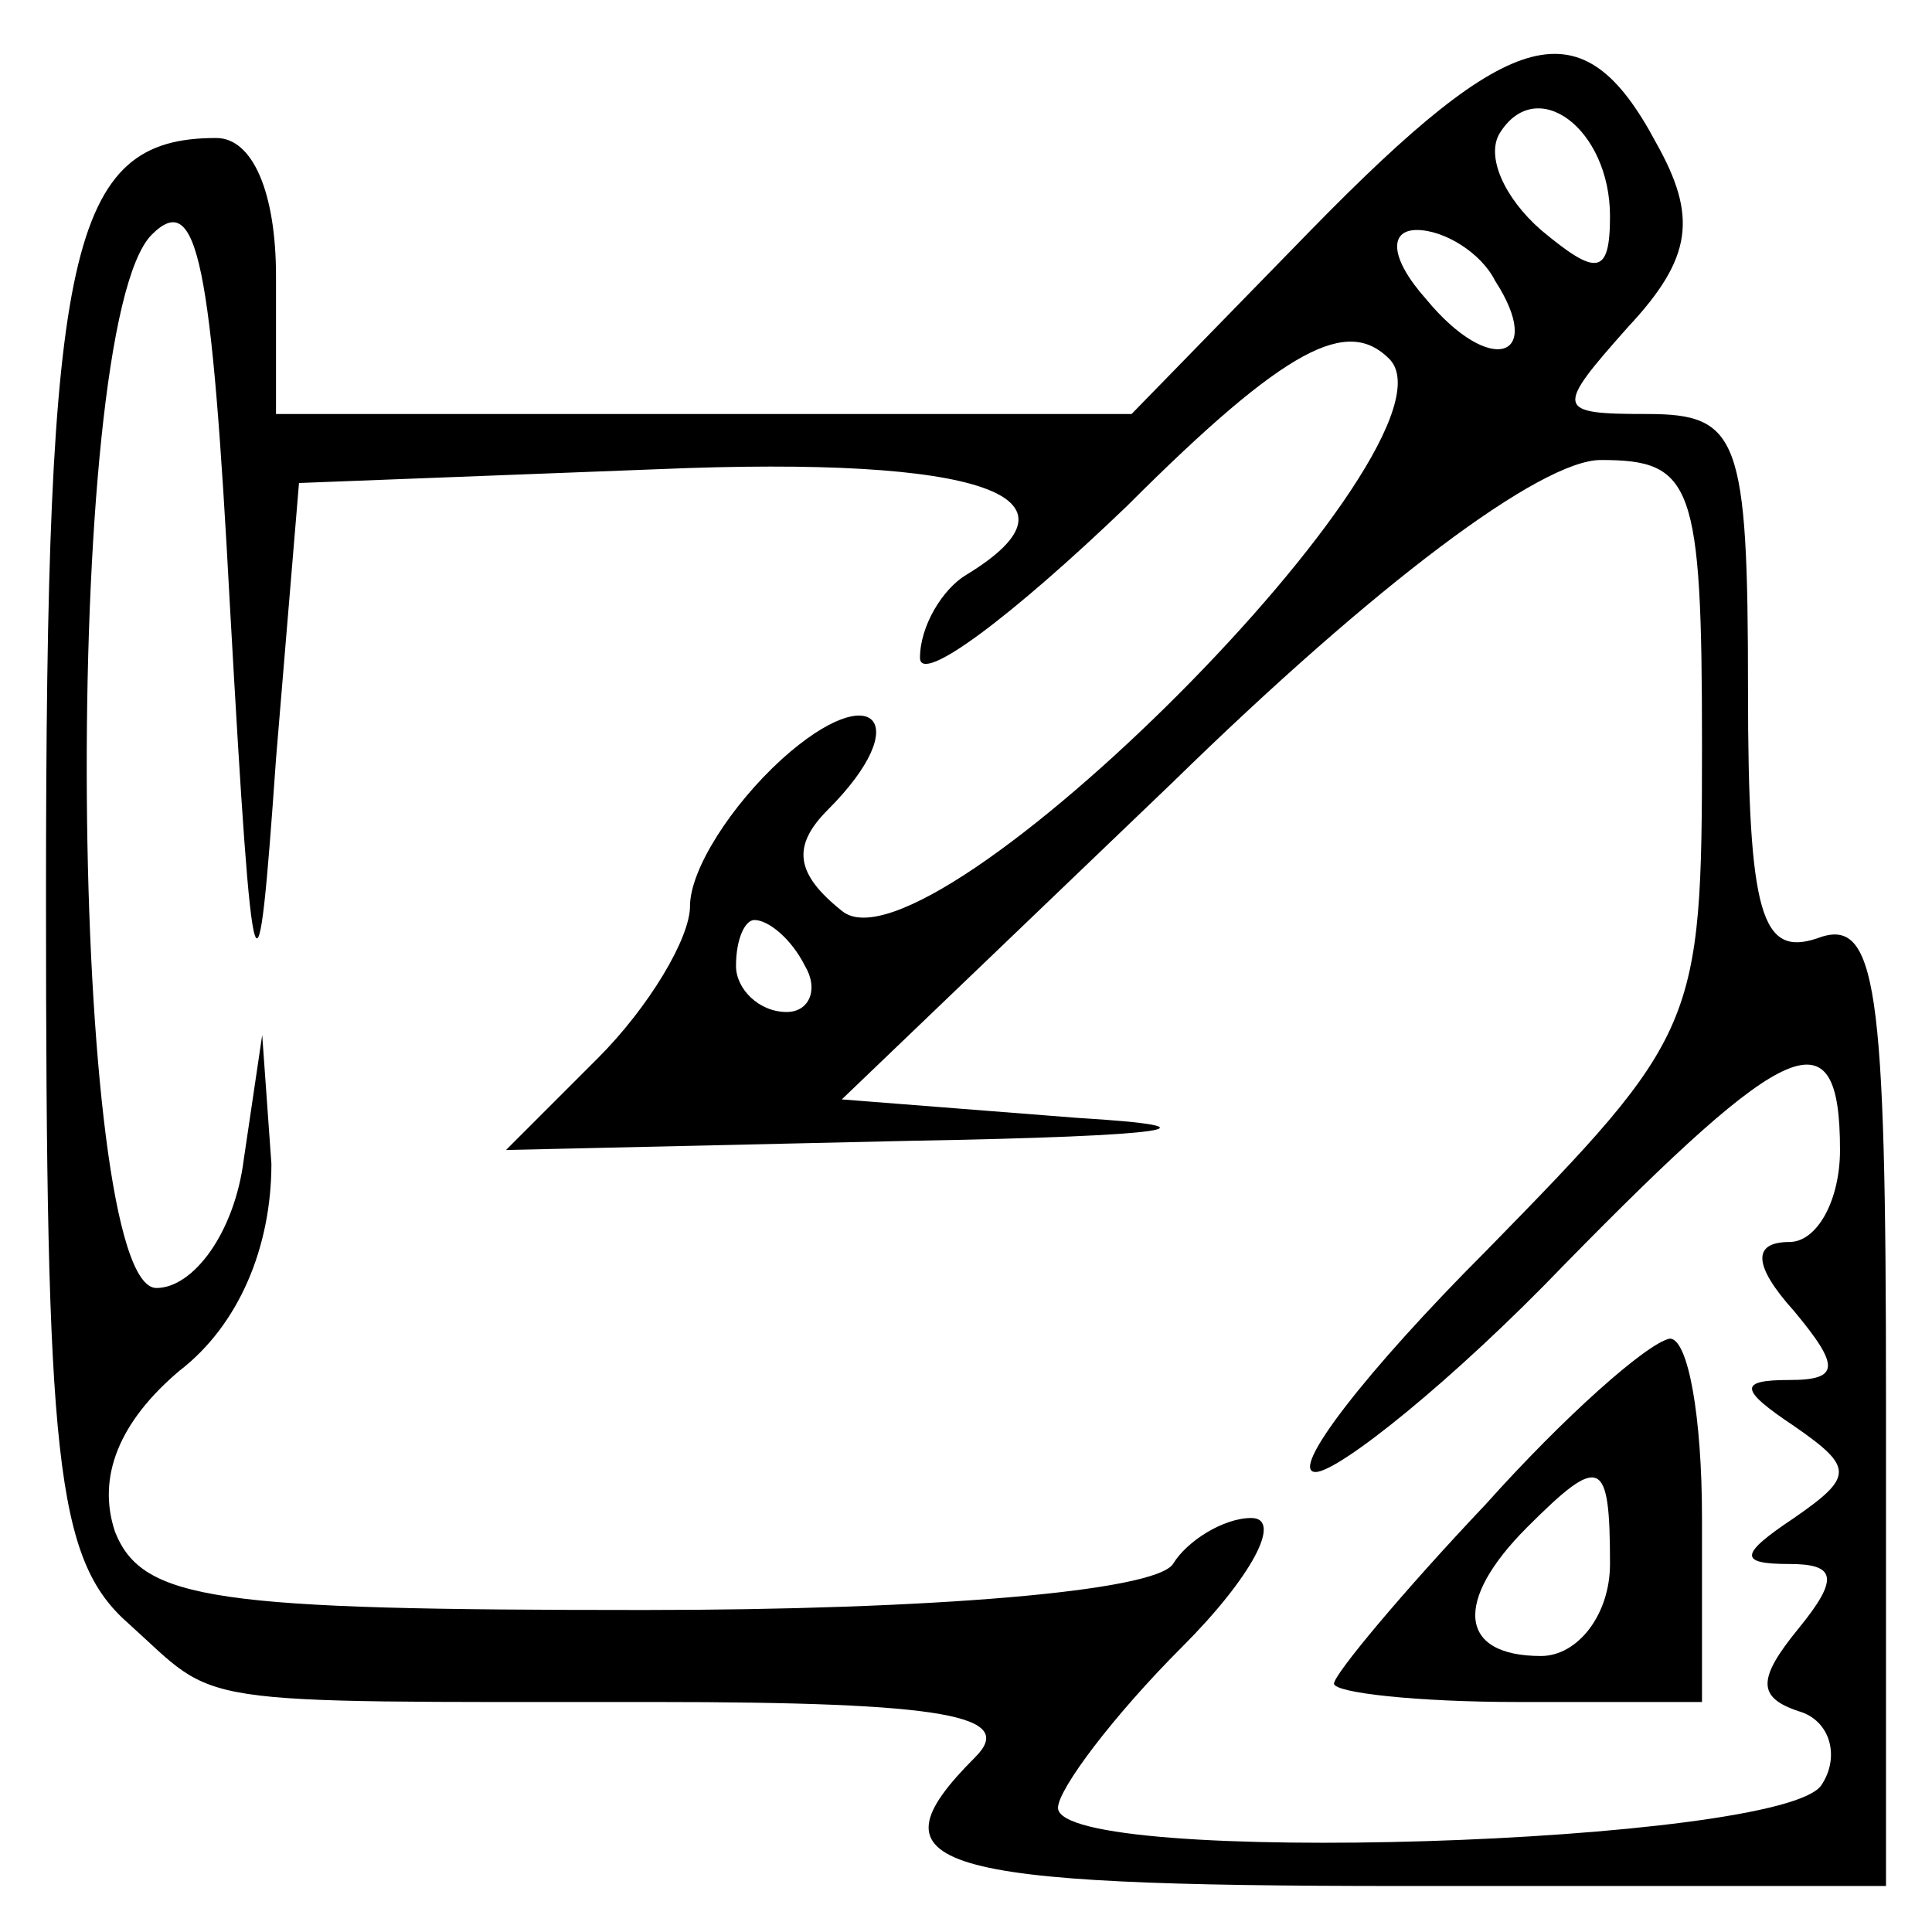 <?xml version="1.0" standalone="no"?>
<!DOCTYPE svg PUBLIC "-//W3C//DTD SVG 20010904//EN"
 "http://www.w3.org/TR/2001/REC-SVG-20010904/DTD/svg10.dtd">
<svg version="1.0" xmlns="http://www.w3.org/2000/svg"
 width="42pt" height="42pt" viewBox="0 0 42 42"
 preserveAspectRatio="xMidYMid meet">

<g transform="translate(0,42) scale(0.1,-0.1)"
fill="#000000" stroke="none">
<path d="M285 370 l-39 -40 -93 0 -93 0 0 30 c0 18 -5 30 -13 30 -32 0 -37
-24 -37 -165 0 -122 2 -144 18 -158 20 -18 11 -17 114 -17 64 0 79 -3 70 -12
-24 -24 -10 -28 93 -28 l105 0 0 106 c0 90 -2 105 -15 100 -12 -4 -15 5 -15
54 0 55 -2 60 -22 60 -20 0 -20 1 -4 19 14 15 15 24 6 40 -16 30 -31 26 -75
-19z m65 3 c0 -13 -3 -13 -15 -3 -8 7 -12 16 -9 21 8 13 24 1 24 -18z m-290
-118 l5 60 78 3 c71 3 95 -6 67 -23 -5 -3 -10 -11 -10 -18 0 -6 20 9 45 33 35
35 48 41 57 32 18 -18 -100 -136 -119 -120 -10 8 -11 14 -3 22 19 19 10 29
-10 11 -11 -10 -20 -24 -20 -32 0 -7 -9 -22 -20 -33 l-20 -20 88 2 c57 1 69 3
36 5 l-51 4 72 69 c44 43 80 70 93 70 20 0 22 -5 22 -62 0 -61 -1 -63 -47
-110 -26 -26 -43 -48 -37 -48 5 0 30 20 54 45 49 50 60 55 60 25 0 -11 -5 -20
-11 -20 -8 0 -8 -5 1 -15 10 -12 10 -15 -1 -15 -11 0 -11 -2 1 -10 13 -9 13
-11 0 -20 -12 -8 -12 -10 -1 -10 10 0 11 -3 2 -14 -9 -11 -9 -15 0 -18 7 -2 9
-10 5 -16 -8 -13 -166 -18 -166 -5 0 4 12 20 27 35 15 15 22 28 15 28 -6 0
-14 -5 -17 -10 -4 -6 -53 -10 -115 -10 -93 0 -109 2 -115 17 -4 12 1 24 14 35
13 10 20 27 20 45 l-2 28 -4 -27 c-2 -16 -11 -28 -19 -28 -19 0 -21 209 -1
229 10 10 13 -6 17 -81 5 -89 6 -90 10 -33z m265 104 c11 -17 -1 -21 -15 -4
-8 9 -8 15 -2 15 6 0 14 -5 17 -11z m-150 -149 c3 -5 1 -10 -4 -10 -6 0 -11 5
-11 10 0 6 2 10 4 10 3 0 8 -4 11 -10z"/>
<path d="M323 93 c-18 -19 -33 -37 -33 -39 0 -2 18 -4 40 -4 l40 0 0 40 c0 22
-3 39 -7 39 -5 -1 -23 -17 -40 -36z m27 -13 c0 -11 -7 -20 -15 -20 -18 0 -19
12 -3 28 16 16 18 15 18 -8z"/>
</g>
</svg>
